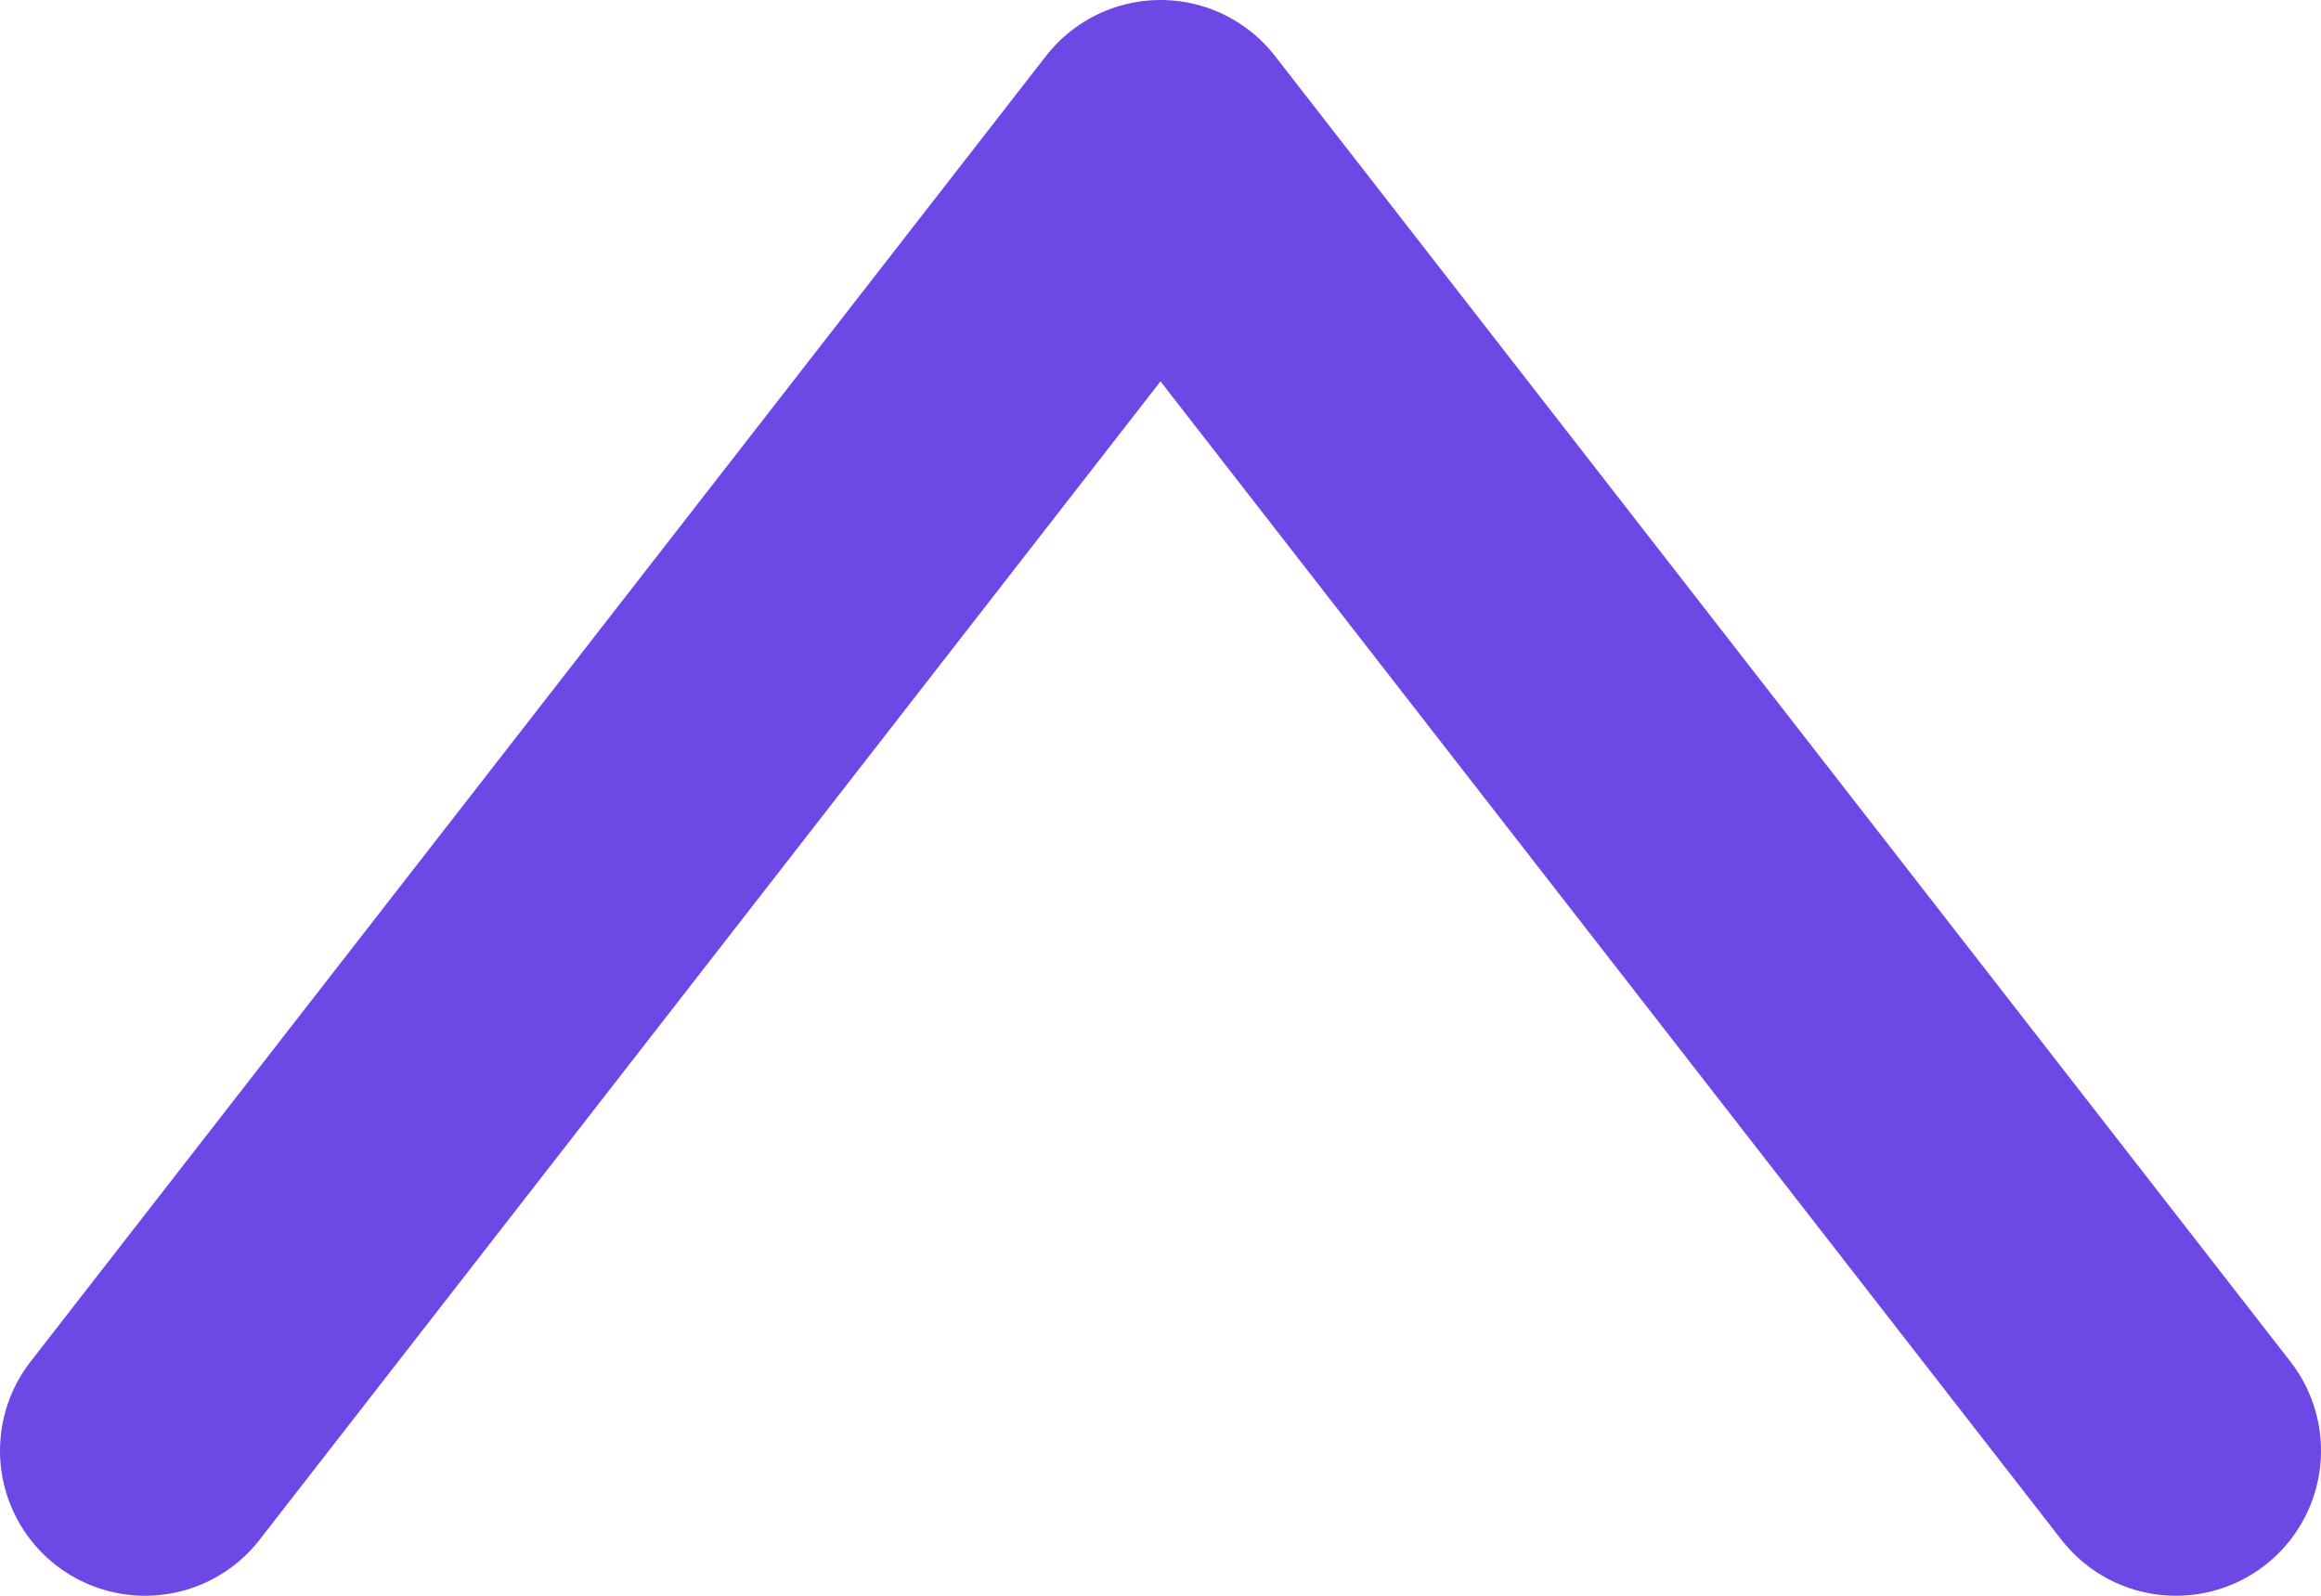 <svg width="16" height="11" viewBox="0 0 16 11" fill="none" xmlns="http://www.w3.org/2000/svg">
<path d="M15 10L8 1L1 10" stroke="#6D48E5" stroke-width="2" stroke-linecap="round" stroke-linejoin="round"/>
</svg>
